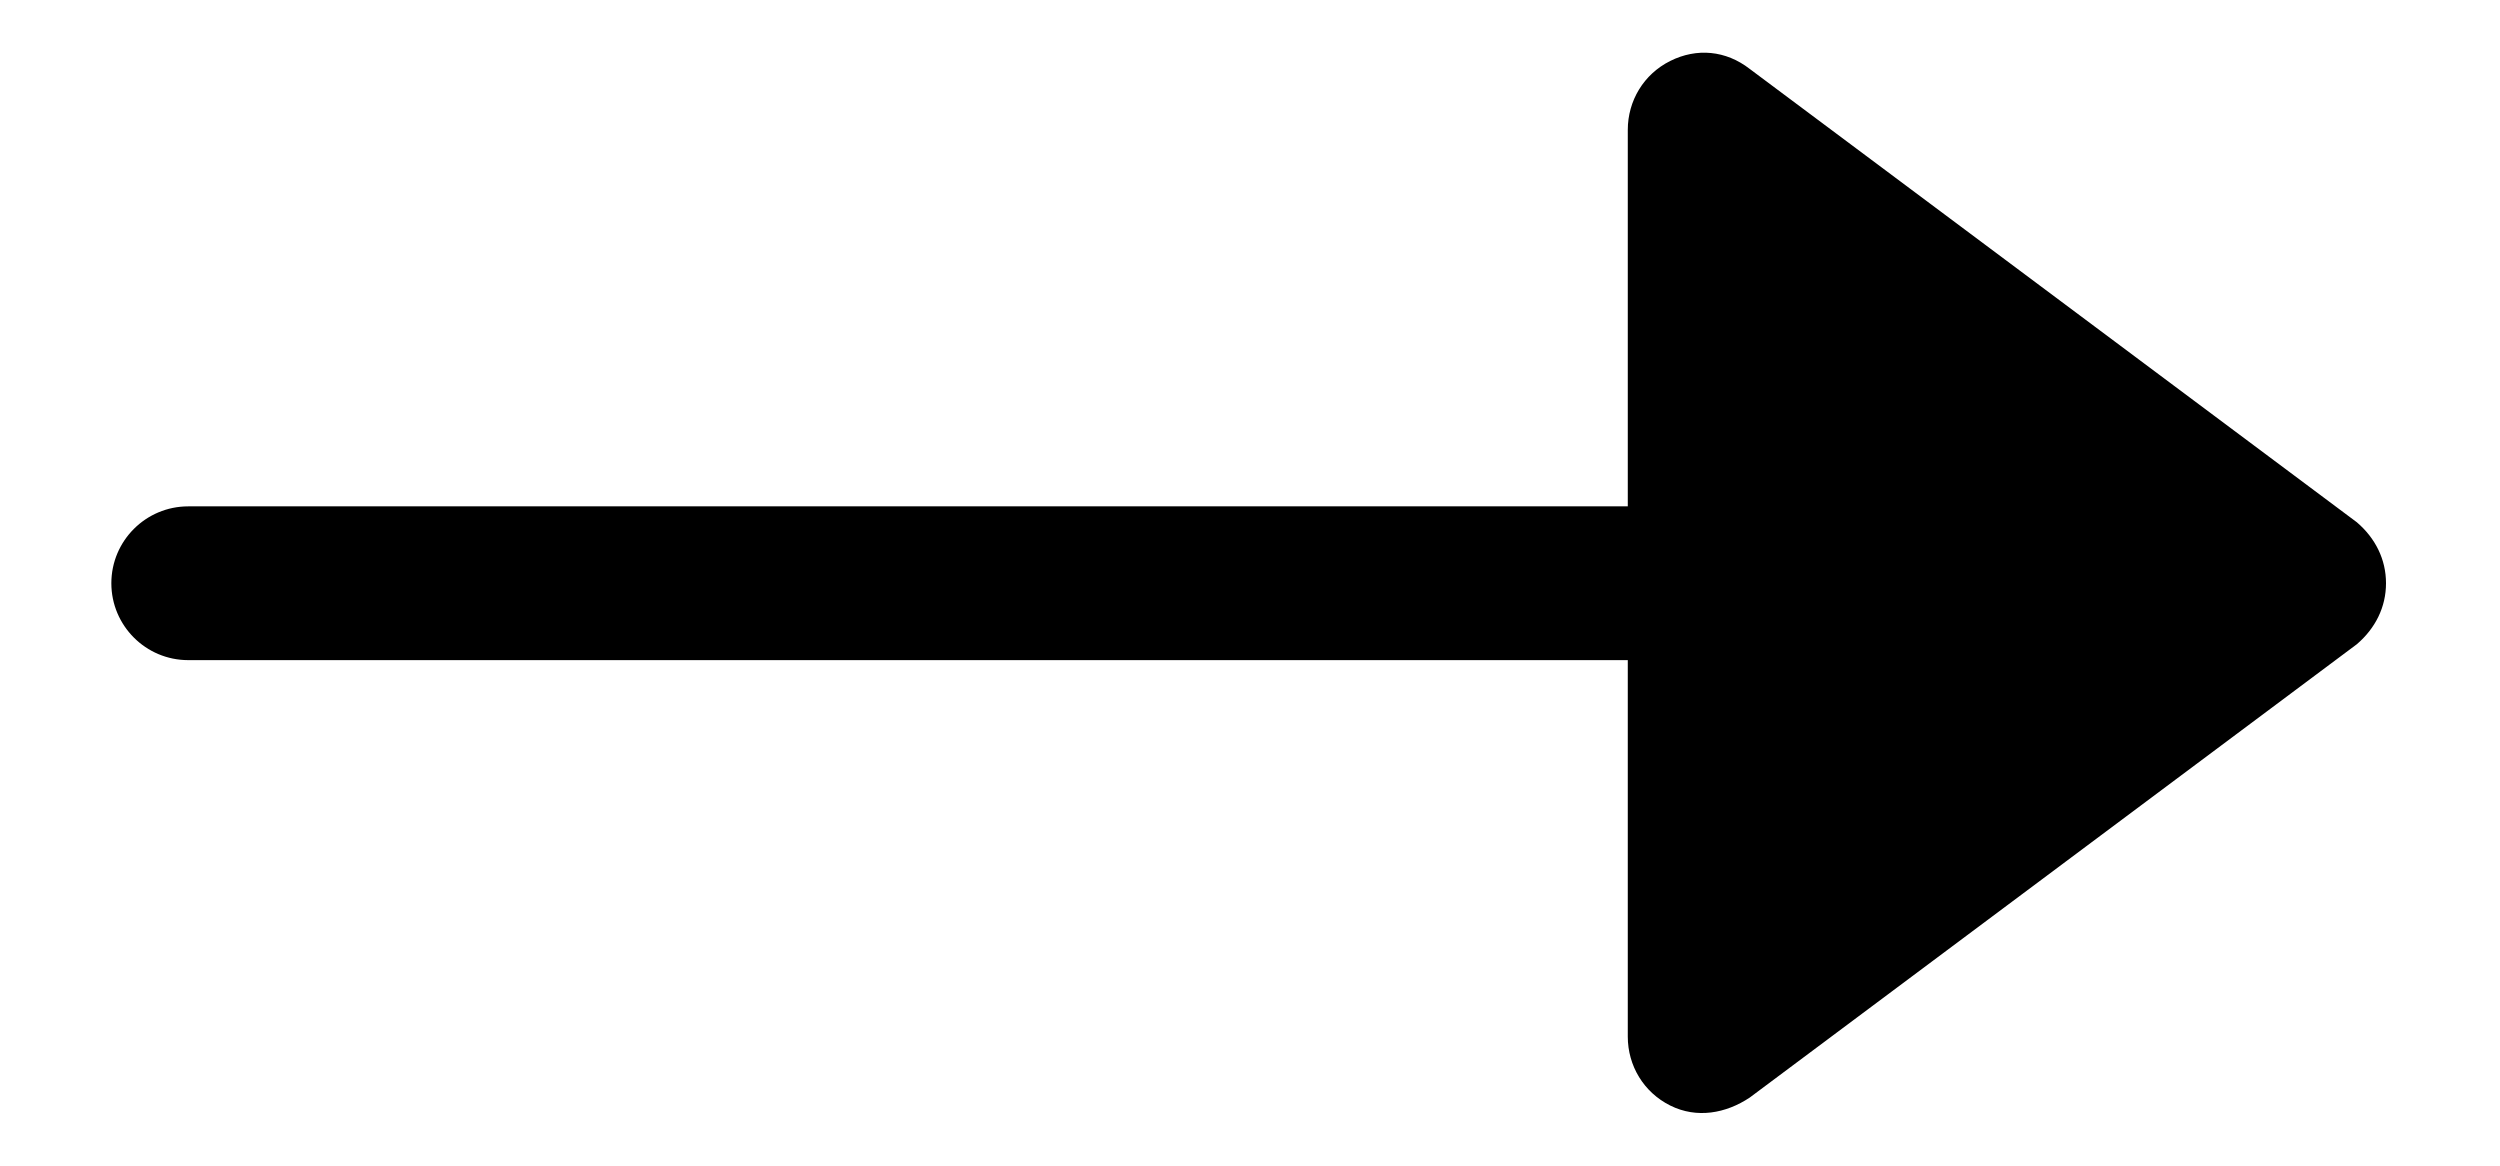 <svg xmlns="http://www.w3.org/2000/svg" xmlns:xlink="http://www.w3.org/1999/xlink" x="0px" y="0px" viewBox="0 0 94.3 44" style="enable-background:new 0 0 94.3 44;" xml:space="preserve"><g>	<path d="M90,22c0,0.9-0.4,1.7-1.1,2.3L66,41.4c-0.9,0.6-2,0.8-3,0.3c-1-0.5-1.6-1.5-1.6-2.6V24.9H7.1c-1.6,0-2.9-1.3-2.9-2.9  c0-1.6,1.3-2.9,2.9-2.9h54.3V4.9c0-1.1,0.6-2.1,1.6-2.6c1-0.5,2.1-0.4,3,0.3l22.9,17.1C89.6,20.3,90,21.1,90,22L90,22z"></path></g></svg>